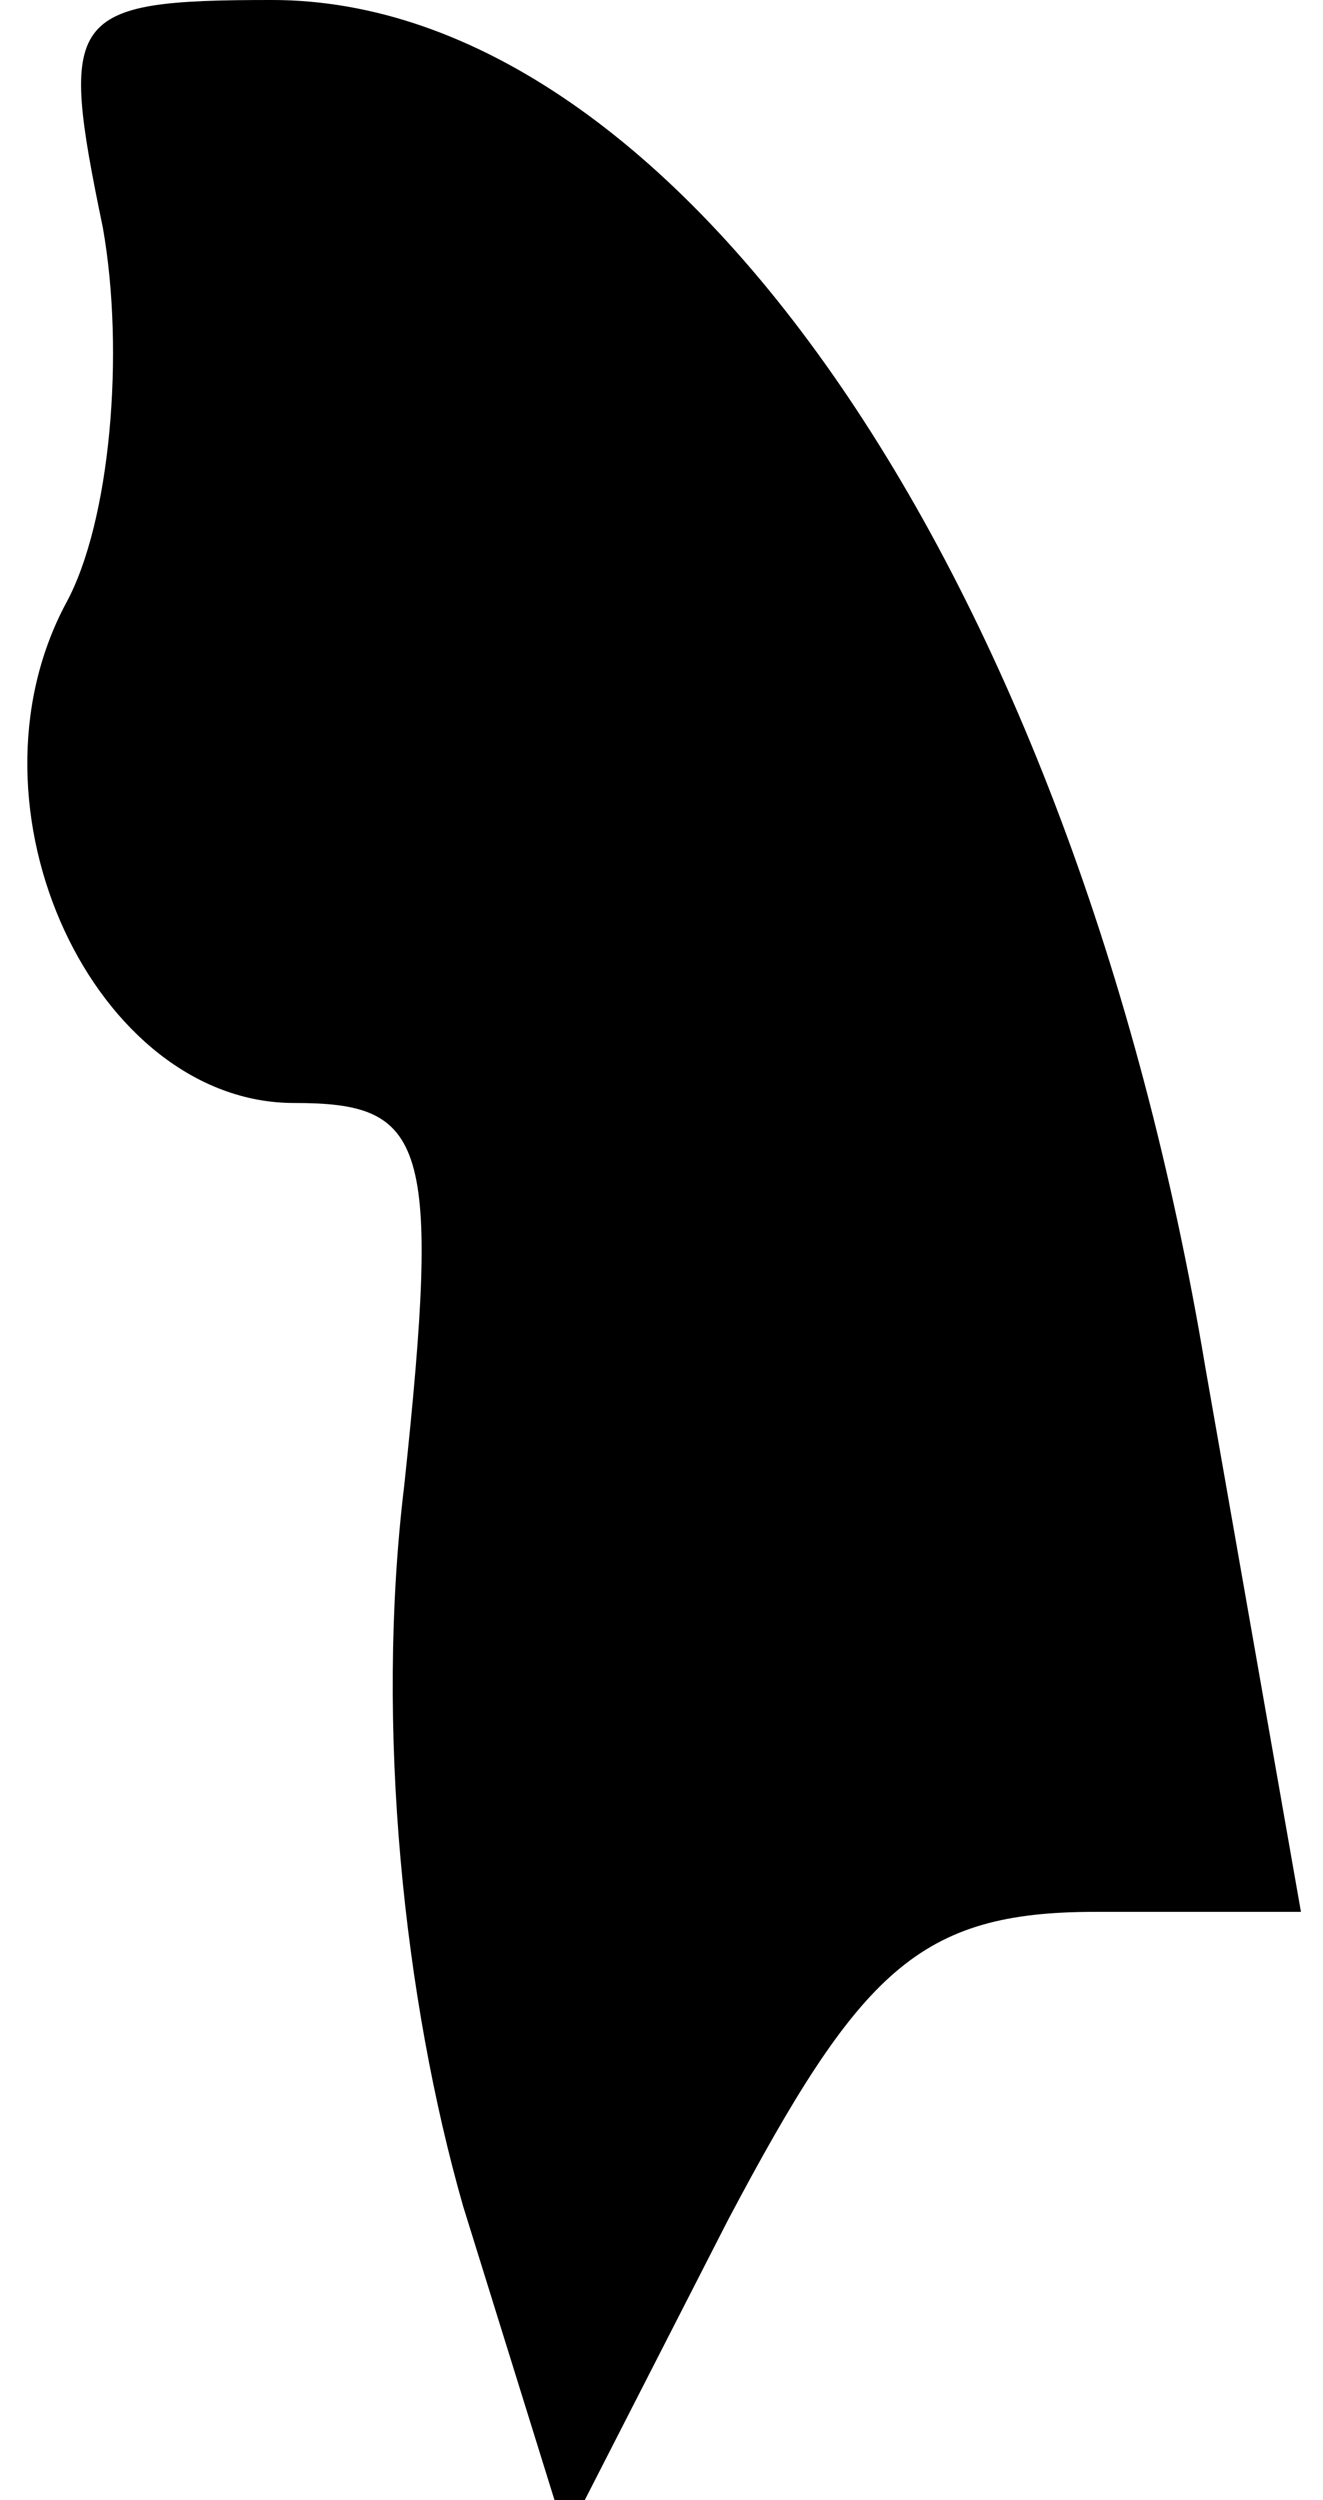 <?xml version="1.0" standalone="no"?>
<!DOCTYPE svg PUBLIC "-//W3C//DTD SVG 20010904//EN"
 "http://www.w3.org/TR/2001/REC-SVG-20010904/DTD/svg10.dtd">
<svg version="1.0" xmlns="http://www.w3.org/2000/svg"
 width="18pt" height="34pt" viewBox="0 0 18 34"
 preserveAspectRatio="xMidYMid meet">
<g transform="translate(0,34) scale(0.1,-0.1)"
fill="#000000" stroke="none">
<path fill="#000000" stroke="none" d="M14 309 c3 -17 1 -40 -5 -51 -15 -28 4
-68 31 -68 18 0 20 -5 15 -52 -4 -33 0 -70 8 -98 l14 -45 22 43 c18 34 26 42
50 42 l28 0 -13 74 c-18 108 -72 186 -127 186 -28 0 -29 -2 -23 -31z"/>
</g>
</svg>
